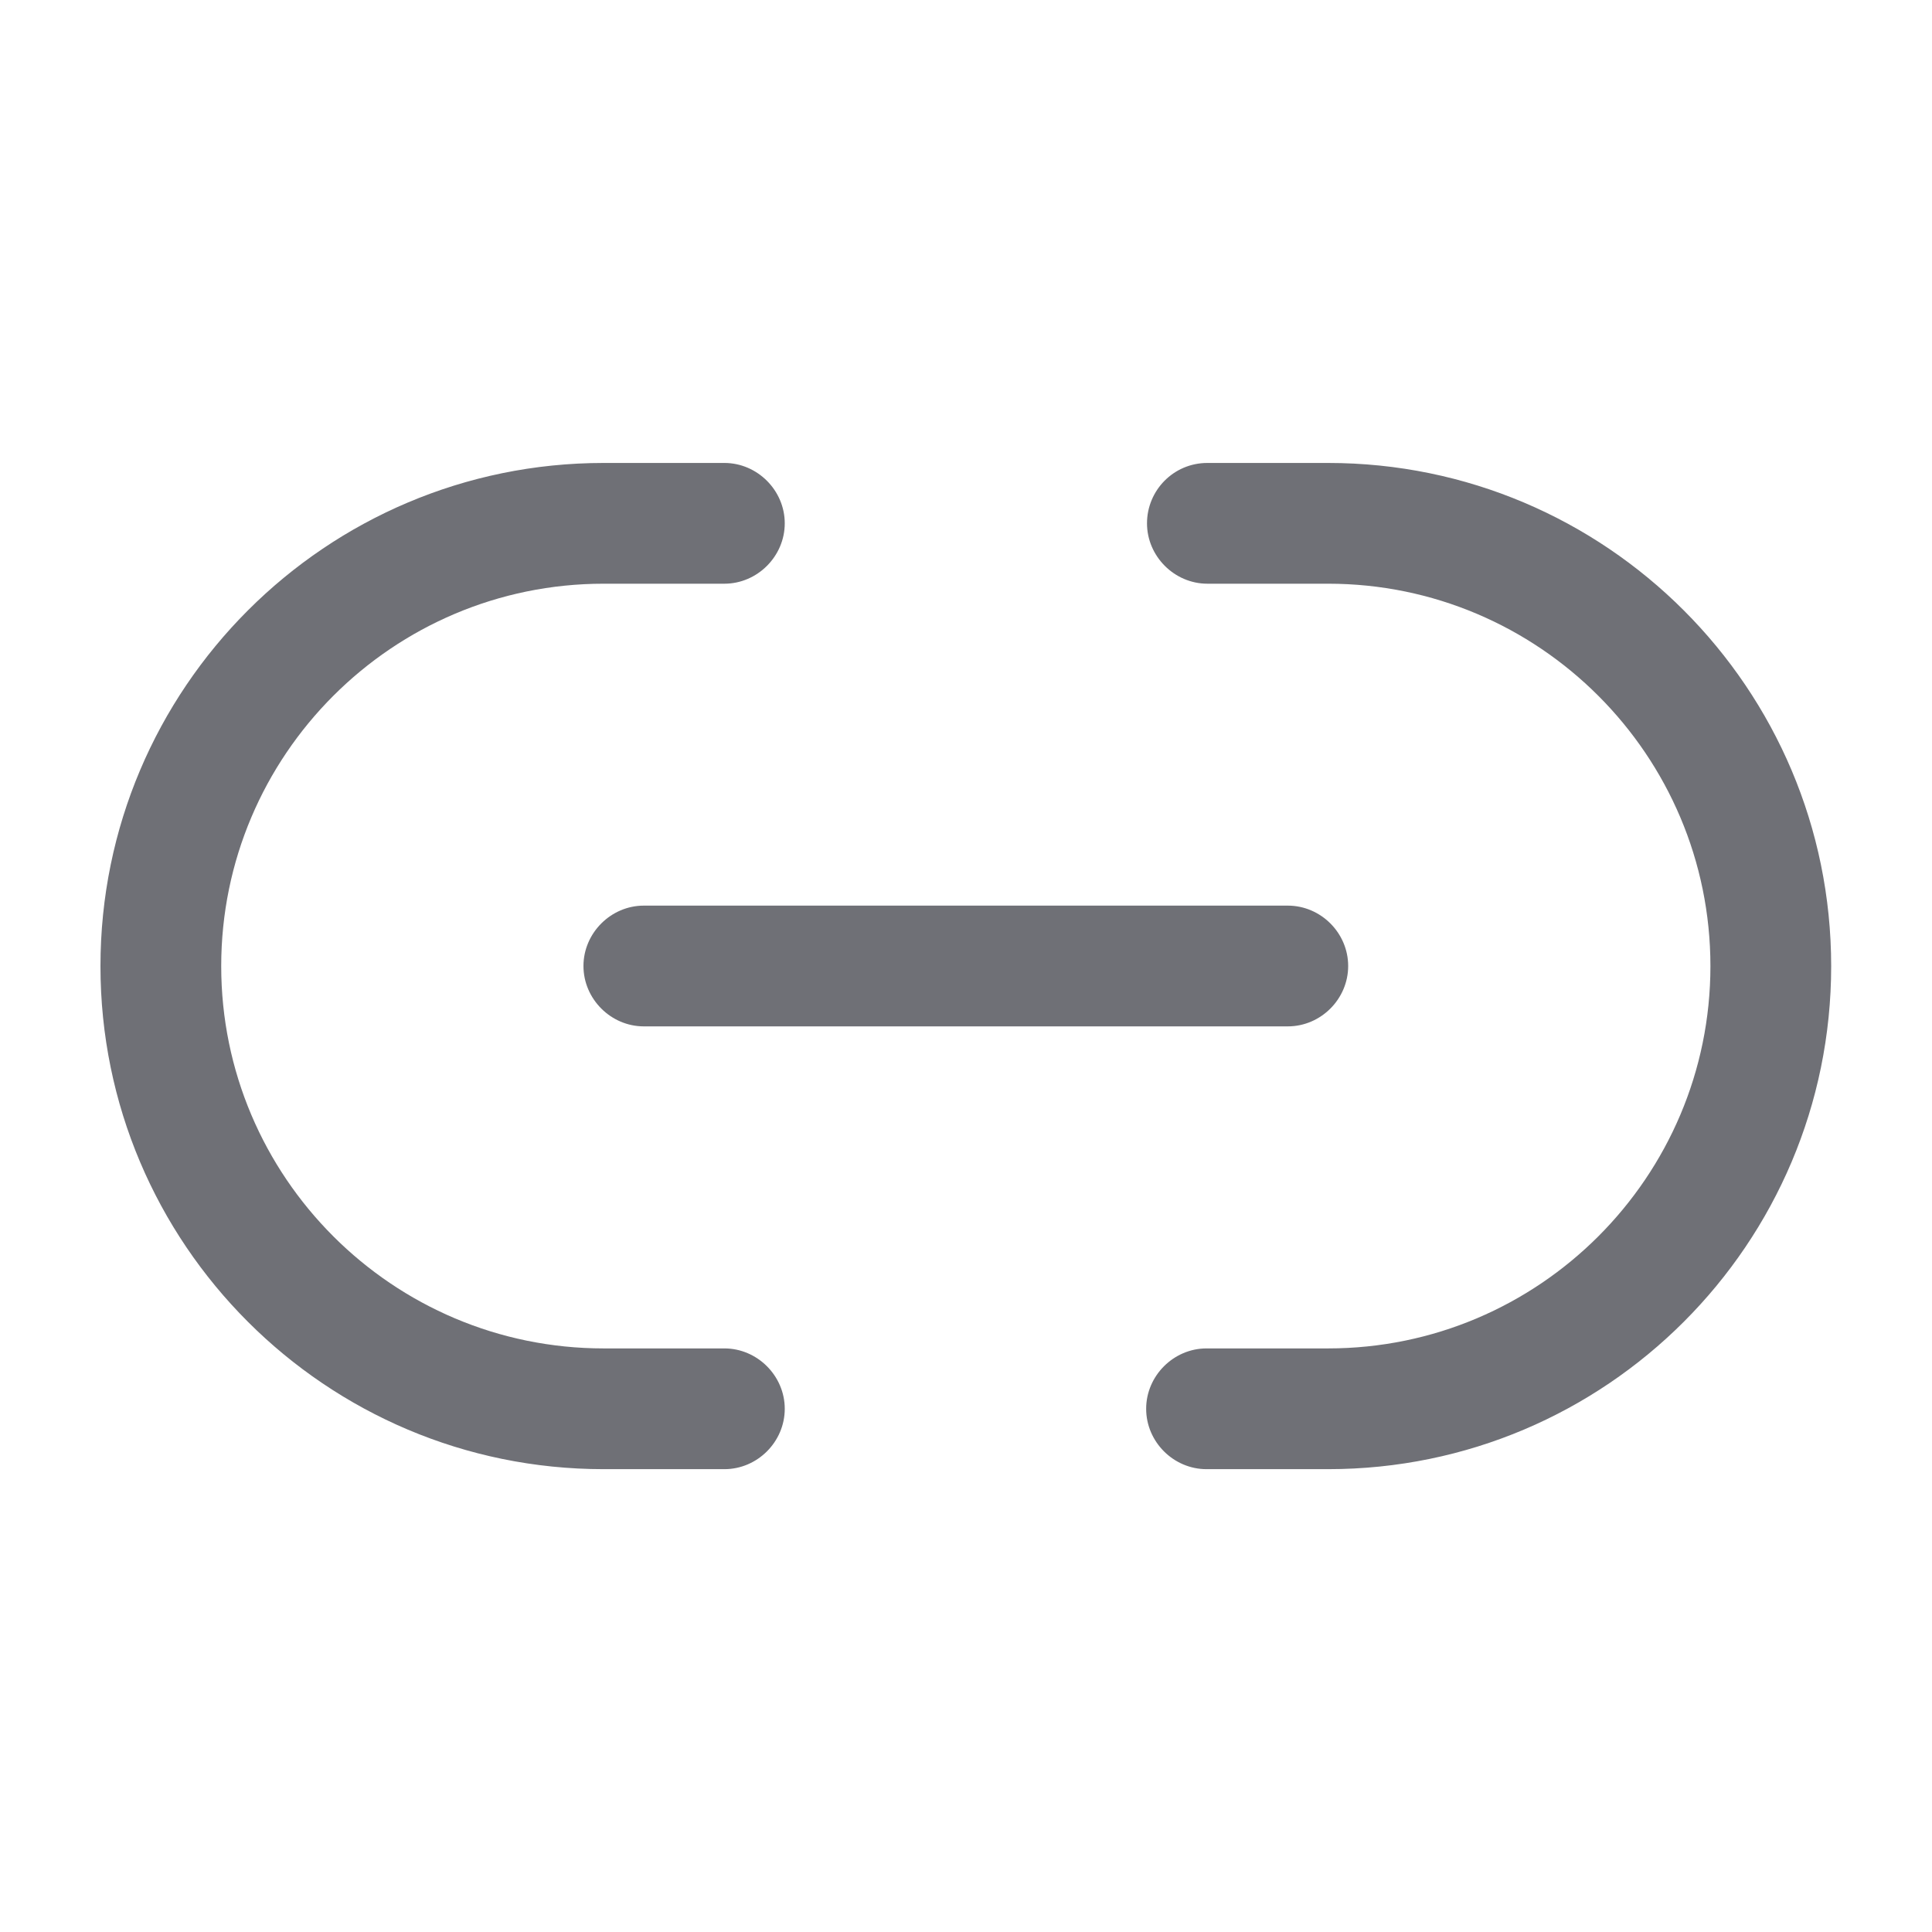<svg width="16" height="16" viewBox="0 0 16 16" fill="none" xmlns="http://www.w3.org/2000/svg">
<path d="M10.999 12.167H9.992C9.719 12.167 9.492 11.941 9.492 11.667C9.492 11.394 9.719 11.167 9.992 11.167H10.999C12.745 11.167 14.165 9.747 14.165 8.001C14.165 6.254 12.745 4.834 10.999 4.834H9.999C9.726 4.834 9.499 4.607 9.499 4.334C9.499 4.061 9.719 3.834 9.999 3.834H10.999C13.299 3.834 15.165 5.701 15.165 8.001C15.165 10.301 13.299 12.167 10.999 12.167Z" fill="#6F7076"/>
<path d="M5.999 12.167H4.999C2.699 12.167 0.832 10.301 0.832 8.001C0.832 5.701 2.699 3.834 4.999 3.834H5.999C6.272 3.834 6.499 4.061 6.499 4.334C6.499 4.607 6.272 4.834 5.999 4.834H4.999C3.252 4.834 1.832 6.254 1.832 8.001C1.832 9.747 3.252 11.167 4.999 11.167H5.999C6.272 11.167 6.499 11.394 6.499 11.667C6.499 11.941 6.272 12.167 5.999 12.167Z" fill="#6F7076"/>
<path d="M10.665 8.5H5.332C5.059 8.5 4.832 8.273 4.832 8C4.832 7.727 5.059 7.5 5.332 7.5H10.665C10.939 7.5 11.165 7.727 11.165 8C11.165 8.273 10.939 8.5 10.665 8.5Z" fill="#6F7076"/>
</svg>
